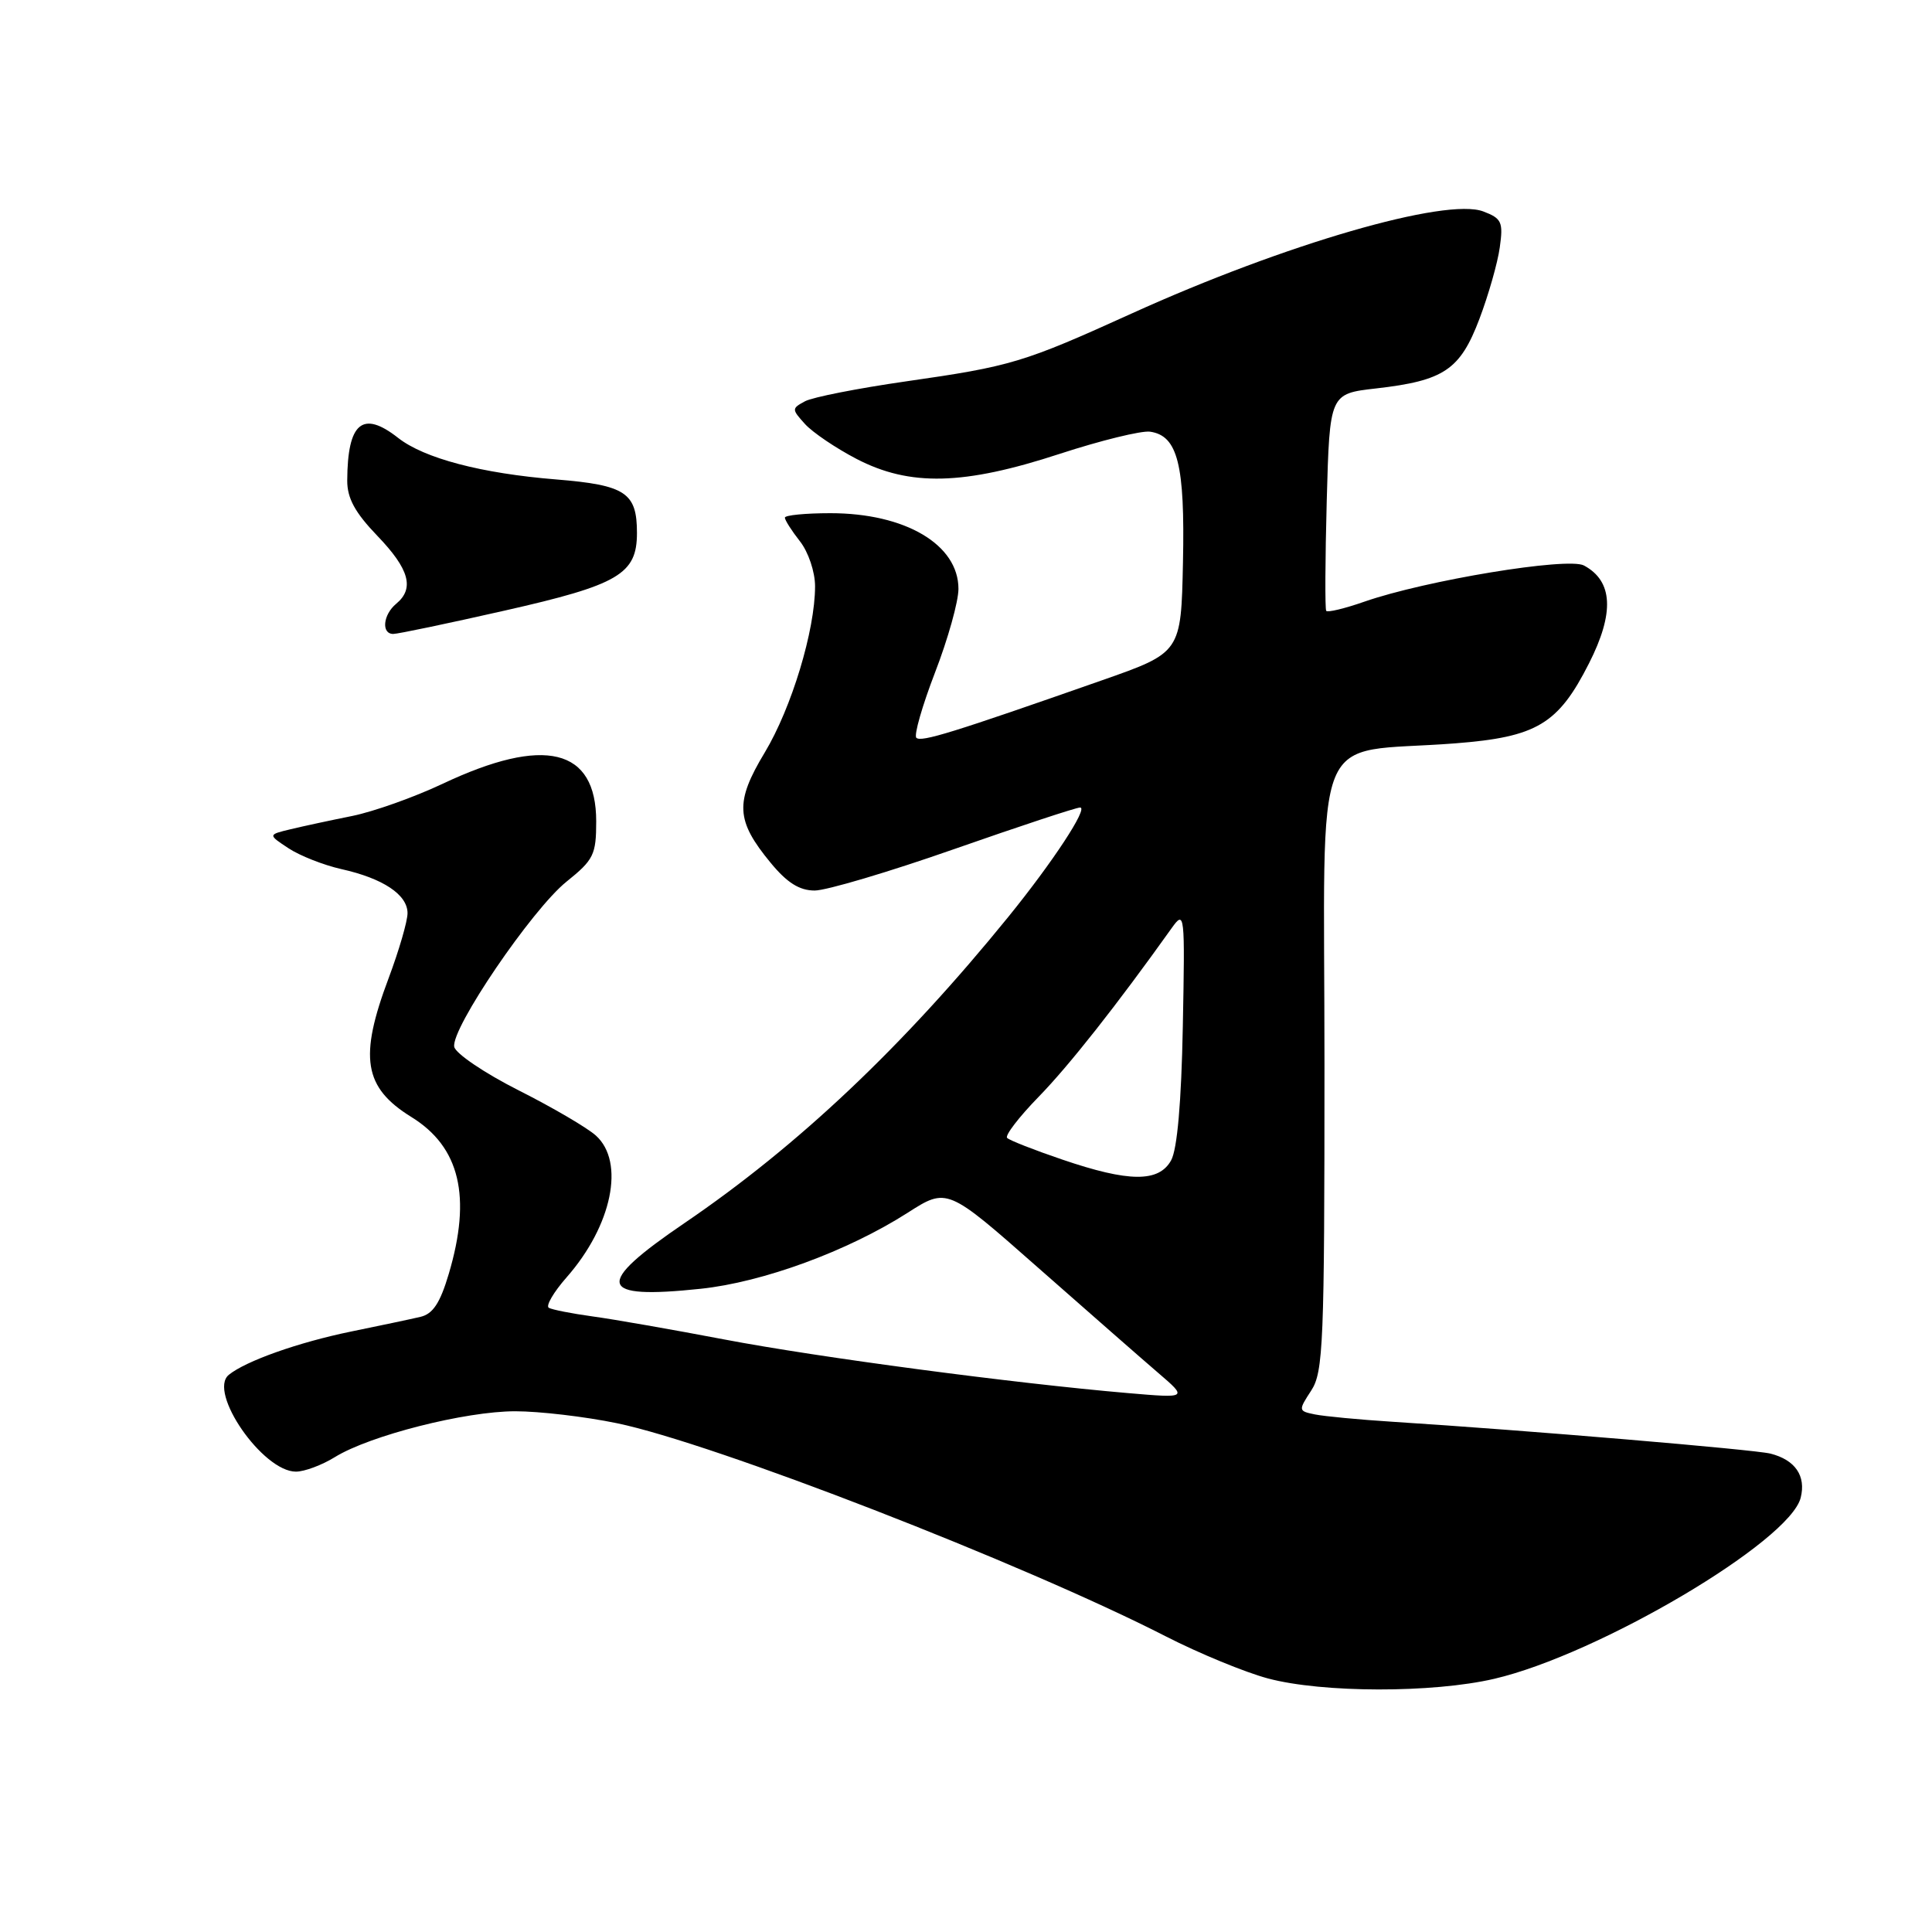 <?xml version="1.0" encoding="UTF-8" standalone="no"?>
<!DOCTYPE svg PUBLIC "-//W3C//DTD SVG 1.1//EN" "http://www.w3.org/Graphics/SVG/1.1/DTD/svg11.dtd" >
<svg xmlns="http://www.w3.org/2000/svg" xmlns:xlink="http://www.w3.org/1999/xlink" version="1.1" viewBox="0 0 256 256">
 <g >
 <path fill="currentColor"
d=" M 198.00 222.45 C 211.81 219.23 237.14 204.27 238.60 198.46 C 239.33 195.56 237.87 193.44 234.59 192.61 C 232.41 192.07 202.38 189.53 184.50 188.39 C 180.10 188.11 175.48 187.67 174.24 187.42 C 172.03 186.97 172.02 186.90 173.74 184.26 C 175.35 181.80 175.50 178.03 175.50 141.06 C 175.50 94.93 173.44 100.00 192.80 98.50 C 203.63 97.66 206.46 95.97 210.55 87.90 C 213.95 81.20 213.73 77.00 209.88 74.93 C 207.74 73.79 188.88 76.90 180.77 79.73 C 178.17 80.64 175.90 81.18 175.73 80.94 C 175.56 80.70 175.59 74.13 175.80 66.34 C 176.19 52.17 176.19 52.17 182.34 51.47 C 191.35 50.44 193.47 49.01 196.03 42.26 C 197.23 39.09 198.45 34.82 198.73 32.77 C 199.20 29.43 198.98 28.94 196.55 28.02 C 191.62 26.14 170.24 32.34 150.00 41.52 C 135.56 48.07 134.03 48.53 120.01 50.54 C 113.68 51.45 107.68 52.63 106.67 53.17 C 104.89 54.13 104.89 54.22 106.67 56.19 C 107.68 57.30 110.75 59.38 113.50 60.81 C 120.57 64.48 127.69 64.30 140.41 60.14 C 145.86 58.36 151.25 57.04 152.39 57.20 C 156.06 57.73 157.02 61.56 156.75 74.49 C 156.50 86.47 156.50 86.47 146.00 90.15 C 126.27 97.07 122.05 98.38 121.42 97.76 C 121.08 97.42 122.20 93.52 123.90 89.10 C 125.61 84.68 127.00 79.70 127.00 78.03 C 127.00 72.16 119.96 68.00 110.03 68.00 C 106.71 68.00 104.00 68.27 104.00 68.59 C 104.00 68.92 104.90 70.33 106.00 71.73 C 107.11 73.14 108.00 75.78 108.00 77.68 C 108.00 83.53 104.89 93.79 101.34 99.70 C 97.36 106.30 97.49 108.72 102.11 114.32 C 104.29 116.97 105.93 118.00 107.95 118.00 C 109.50 118.00 117.82 115.53 126.46 112.50 C 135.09 109.48 142.59 107.00 143.12 107.00 C 144.25 107.00 139.49 114.24 133.60 121.50 C 119.65 138.68 105.77 151.81 90.69 162.07 C 78.66 170.25 79.15 172.22 92.84 170.77 C 101.10 169.90 112.31 165.78 120.25 160.71 C 125.50 157.35 125.50 157.35 137.50 167.93 C 144.10 173.74 151.27 180.03 153.44 181.89 C 157.38 185.27 157.38 185.27 149.44 184.59 C 134.30 183.29 108.44 179.86 96.00 177.49 C 89.12 176.18 81.25 174.80 78.50 174.43 C 75.75 174.05 73.15 173.54 72.72 173.29 C 72.29 173.04 73.35 171.22 75.09 169.24 C 81.10 162.40 82.84 153.97 78.96 150.47 C 77.84 149.45 73.23 146.75 68.71 144.47 C 64.20 142.19 60.36 139.59 60.19 138.71 C 59.72 136.34 70.49 120.50 75.07 116.82 C 78.67 113.93 79.00 113.25 79.00 108.83 C 79.00 99.14 72.16 97.47 58.62 103.87 C 54.89 105.63 49.52 107.54 46.67 108.12 C 43.83 108.69 40.15 109.48 38.50 109.88 C 35.50 110.60 35.50 110.60 38.23 112.40 C 39.73 113.39 42.88 114.63 45.23 115.16 C 50.76 116.39 54.00 118.55 54.00 121.00 C 54.00 122.07 52.87 125.94 51.50 129.60 C 47.54 140.12 48.19 144.10 54.51 148.01 C 60.94 151.98 62.51 158.56 59.46 168.81 C 58.32 172.65 57.36 174.11 55.71 174.49 C 54.50 174.78 50.35 175.65 46.50 176.44 C 39.54 177.87 32.57 180.34 30.32 182.17 C 27.51 184.45 34.82 195.00 39.21 195.00 C 40.34 195.00 42.67 194.13 44.38 193.07 C 49.01 190.21 61.65 187.00 68.27 187.00 C 71.47 187.00 77.52 187.71 81.73 188.58 C 94.55 191.23 135.63 207.18 154.50 216.84 C 158.90 219.09 164.97 221.59 168.00 222.40 C 175.22 224.33 189.85 224.35 198.00 222.45 Z  M 66.86 80.91 C 81.99 77.49 84.40 76.07 84.40 70.62 C 84.40 65.28 82.90 64.28 73.71 63.53 C 63.78 62.73 56.20 60.73 52.75 58.02 C 48.04 54.32 46.05 55.99 46.01 63.67 C 46.00 66.02 47.04 67.92 50.00 71.00 C 54.24 75.41 54.95 77.97 52.50 80.00 C 50.75 81.45 50.50 84.00 52.11 84.00 C 52.72 84.00 59.36 82.61 66.86 80.91 Z  M 140.76 153.65 C 137.05 152.39 133.76 151.10 133.45 150.78 C 133.13 150.47 135.01 148.02 137.61 145.35 C 141.64 141.22 147.98 133.18 155.26 122.97 C 156.98 120.57 157.02 120.96 156.73 136.00 C 156.54 146.03 155.99 152.29 155.18 153.75 C 153.55 156.69 149.59 156.66 140.76 153.65 Z "/>
</g>
</svg>